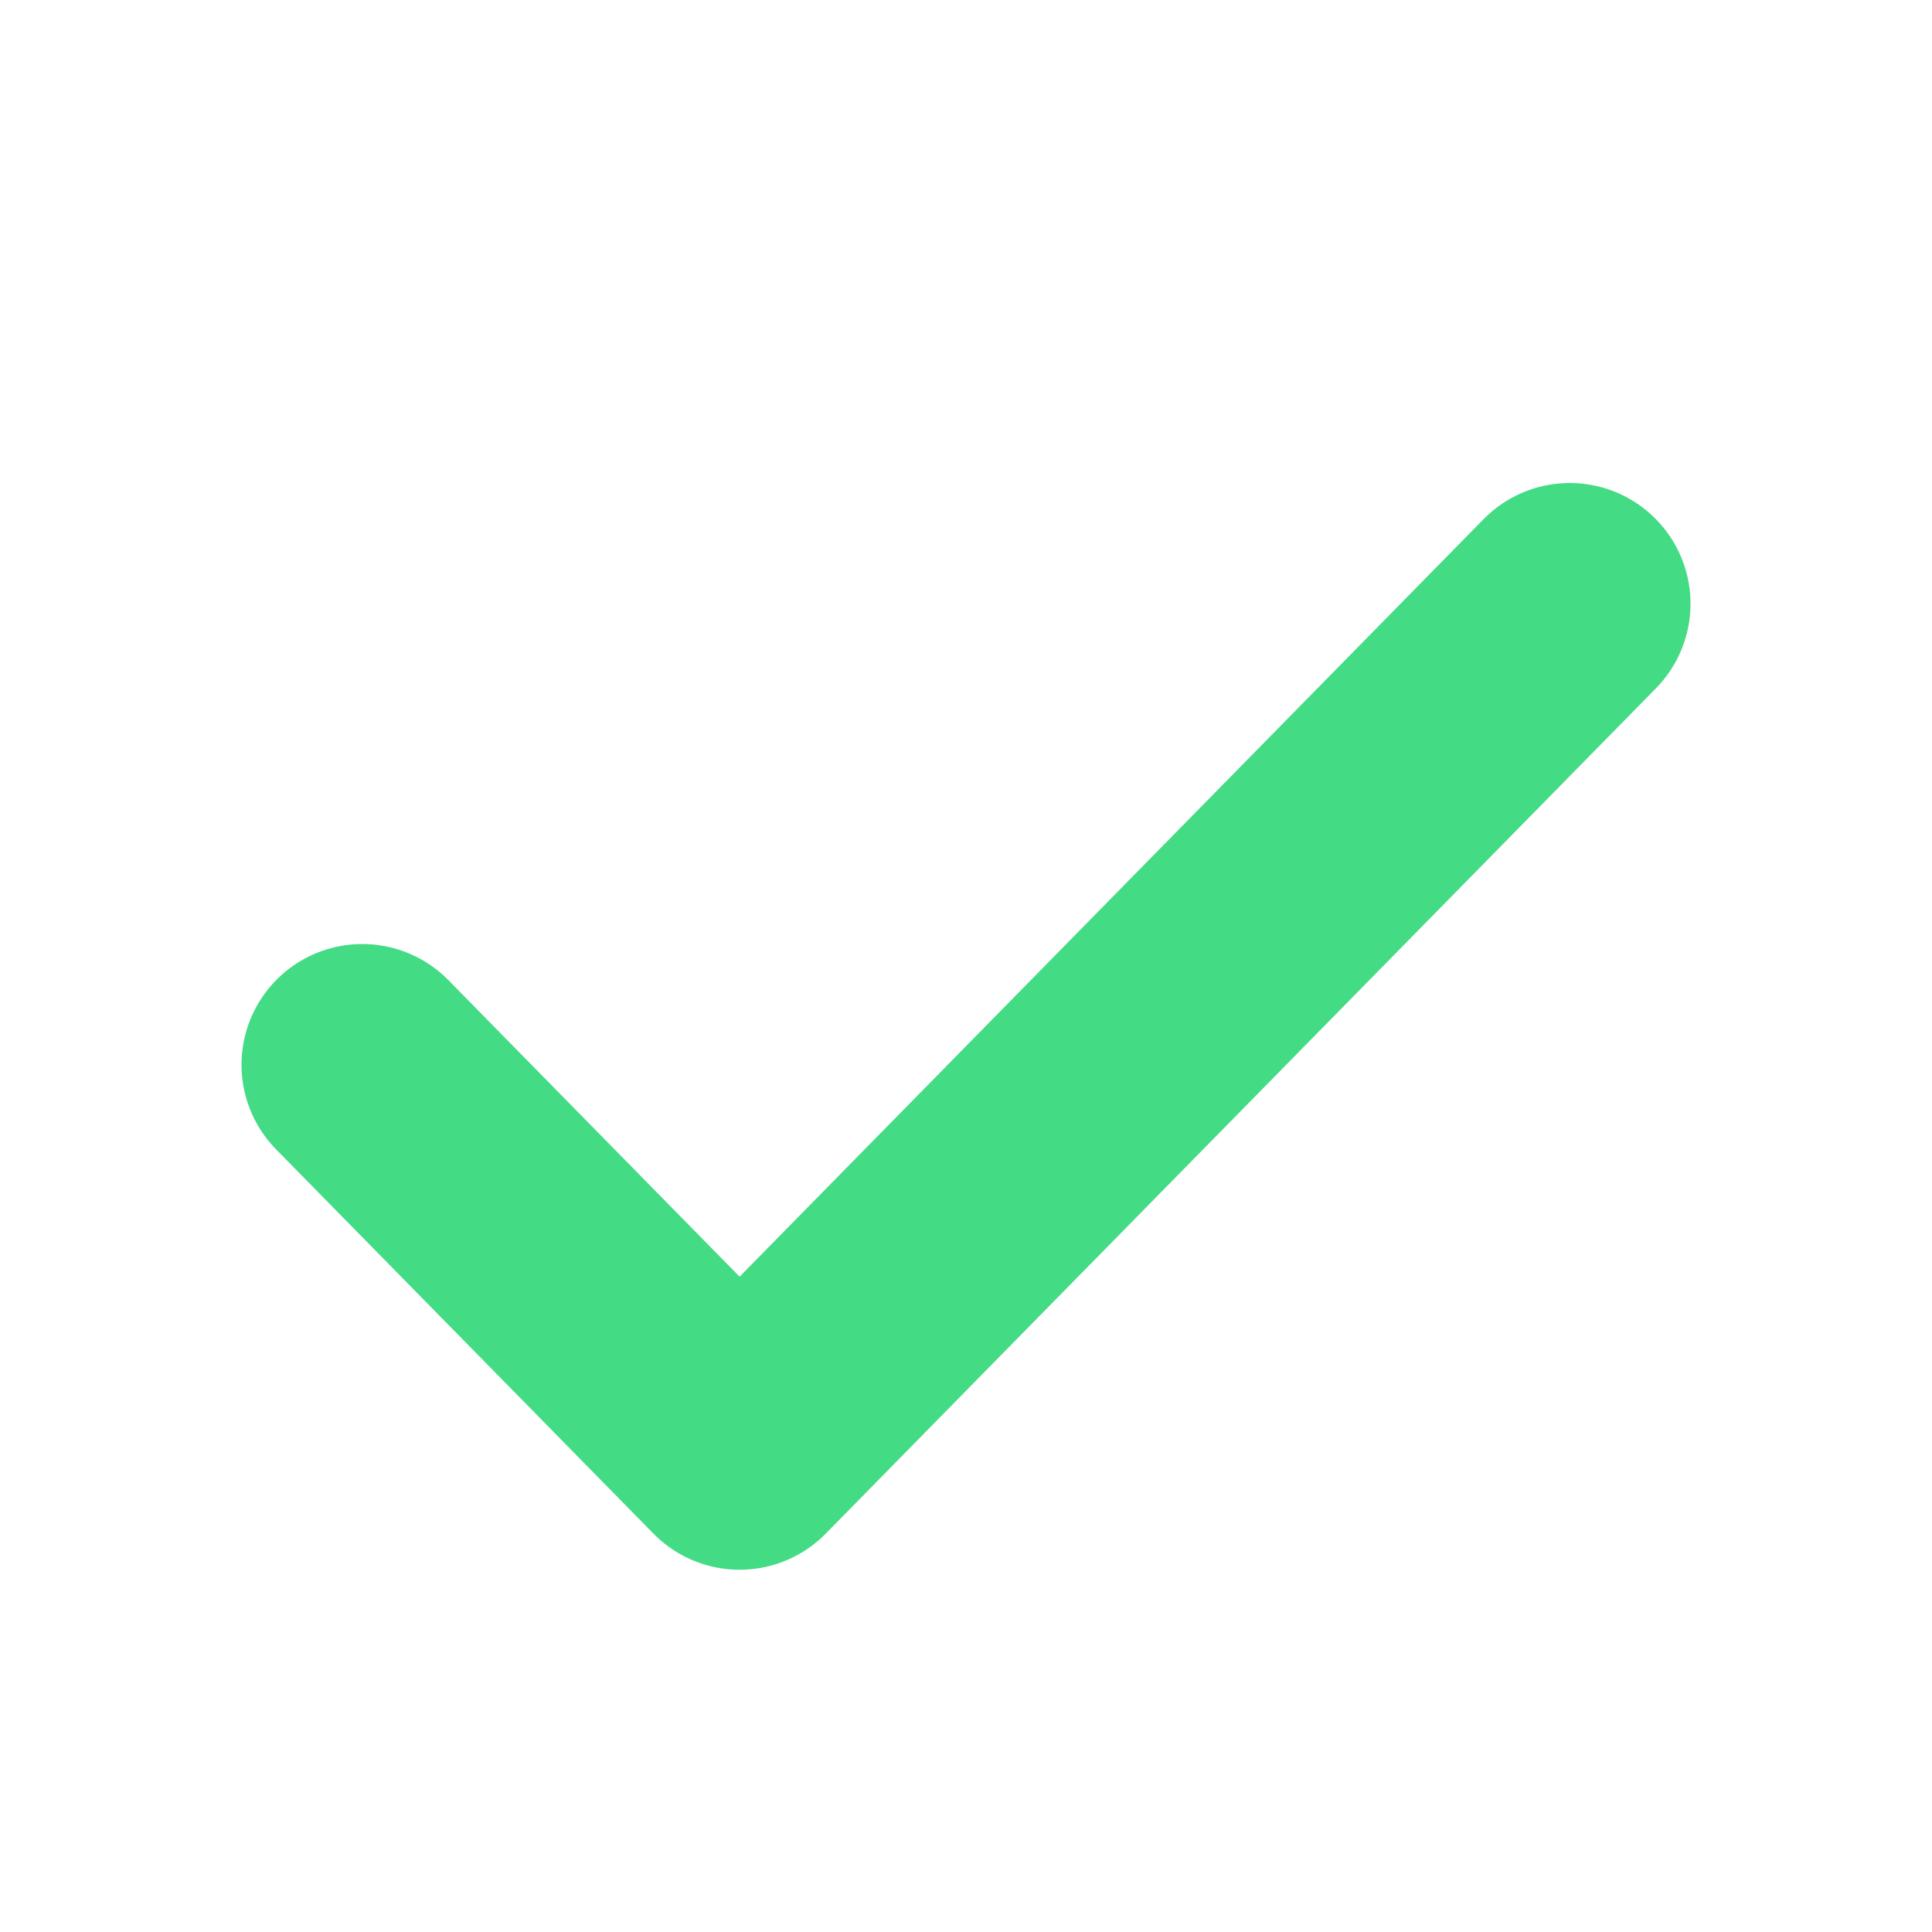 <svg width="16" height="16" viewBox="0 0 16 16" fill="none" xmlns="http://www.w3.org/2000/svg">
<path d="M13 5L6.125 12L3 8.818" stroke="#44DB85" stroke-width="2" stroke-linecap="round" stroke-linejoin="round"/>
</svg>
